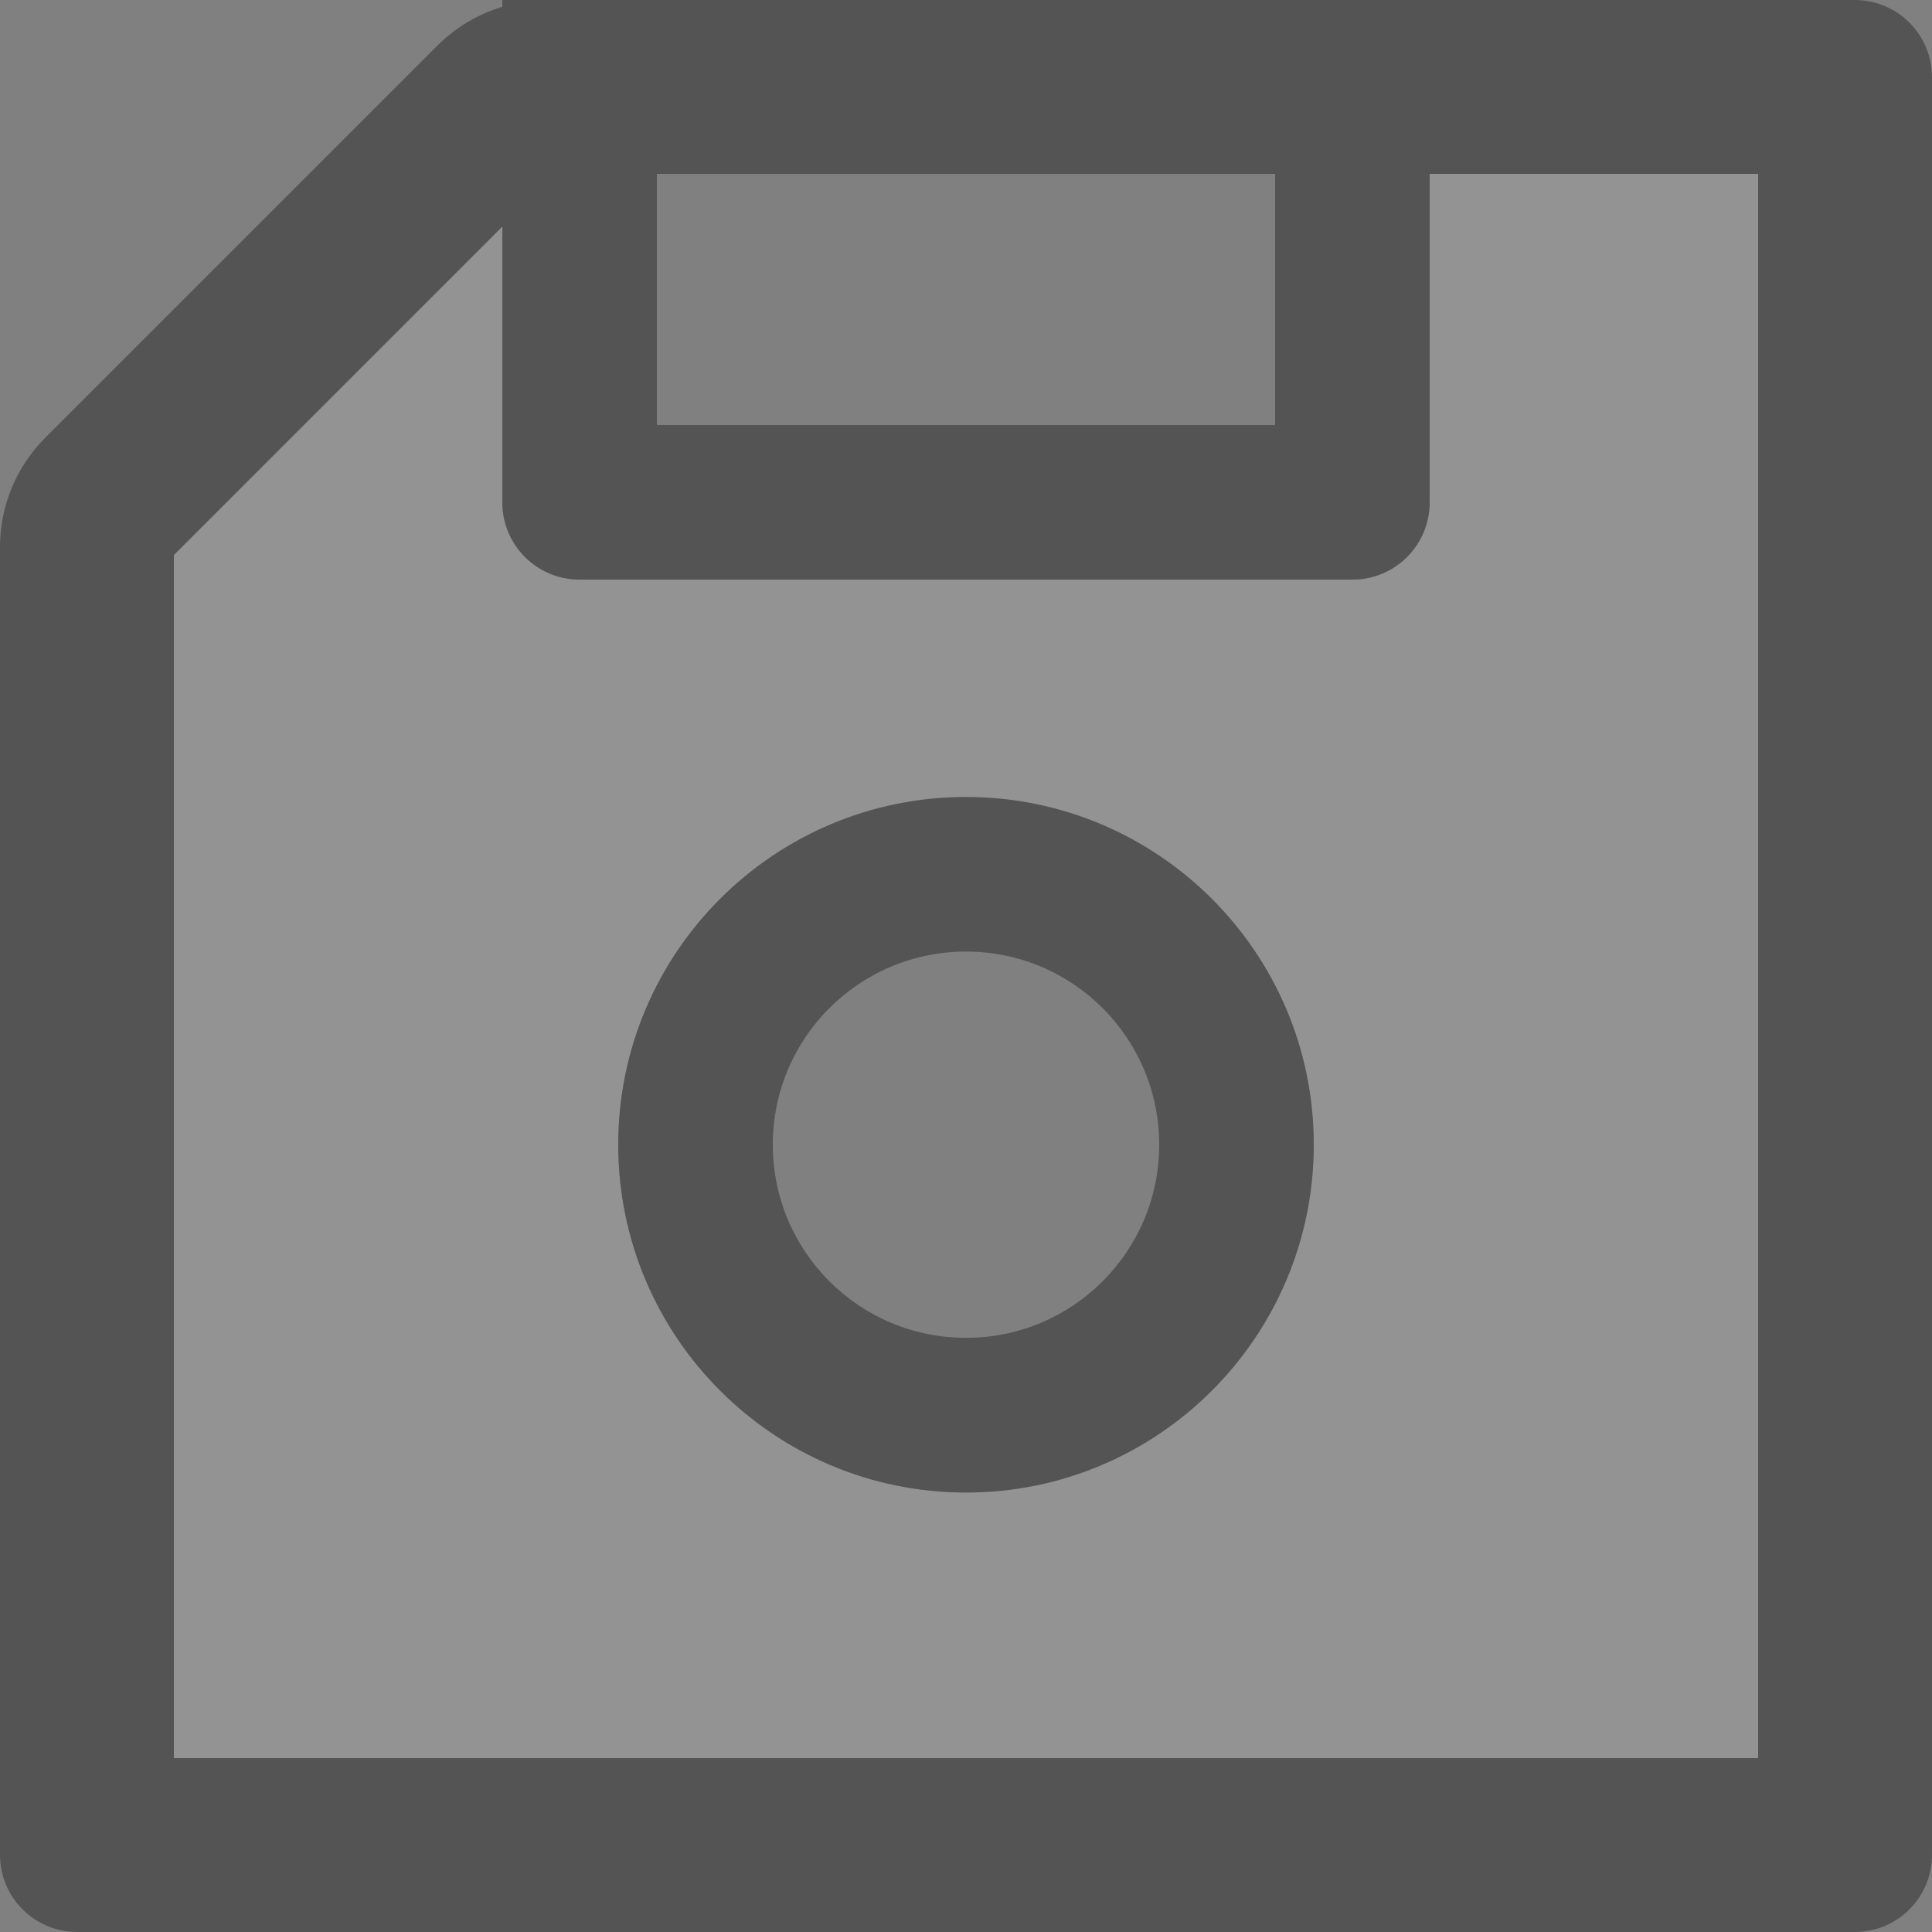 <svg width="15" height="15" viewBox="0 0 15 15" fill="none" xmlns="http://www.w3.org/2000/svg">
<rect x="0" y="0" width="15" height="15" fill="#808080" stroke="none"/>
<path d="M3.9 3.9C3.9 4.232 4.168 4.5 4.5 4.5H10.5C10.832 4.5 11.1 4.232 11.1 3.9V1.35H13.65V13.65H1.35V4.309L3.9 1.759V3.9ZM7.5 11.588C8.991 11.588 10.2 10.378 10.2 8.888C10.2 7.397 8.991 6.188 7.5 6.188C6.009 6.188 4.8 7.397 4.8 8.888C4.8 10.378 6.009 11.588 7.5 11.588Z" fill="#FFFDFD" fill-opacity="0.15"/>
<path d="M7.5 6.188C8.991 6.188 10.2 7.397 10.2 8.887C10.2 10.378 8.991 11.588 7.5 11.588C6.009 11.588 4.8 10.378 4.8 8.887C4.8 7.397 6.009 6.188 7.5 6.188ZM7.5 10.387C8.329 10.387 9 9.716 9 8.887C9 8.059 8.329 7.388 7.5 7.388C6.671 7.388 6 8.059 6 8.887C6 9.716 6.671 10.387 7.5 10.387Z" fill="#545454"/>
<path d="M0.351 3.399L3.399 0.351C3.413 0.338 3.426 0.326 3.439 0.313C3.441 0.311 3.444 0.309 3.446 0.307C3.459 0.294 3.474 0.283 3.487 0.272C3.609 0.172 3.749 0.098 3.9 0.053V0H14.4C14.732 0 15 0.268 15 0.6V14.4C15 14.732 14.732 15 14.4 15H0.6C0.268 15 -5.96046e-07 14.732 -5.96046e-07 14.4V4.247C-5.96046e-07 3.928 0.126 3.624 0.351 3.399ZM9.9 1.35H5.1V3.3H9.9V1.35ZM1.35 13.65H13.65V1.35H11.1V3.9C11.1 4.232 10.832 4.5 10.5 4.5H4.5C4.168 4.5 3.9 4.232 3.9 3.9V1.759L1.35 4.309V13.65Z" fill="#545454"/>
</svg>
